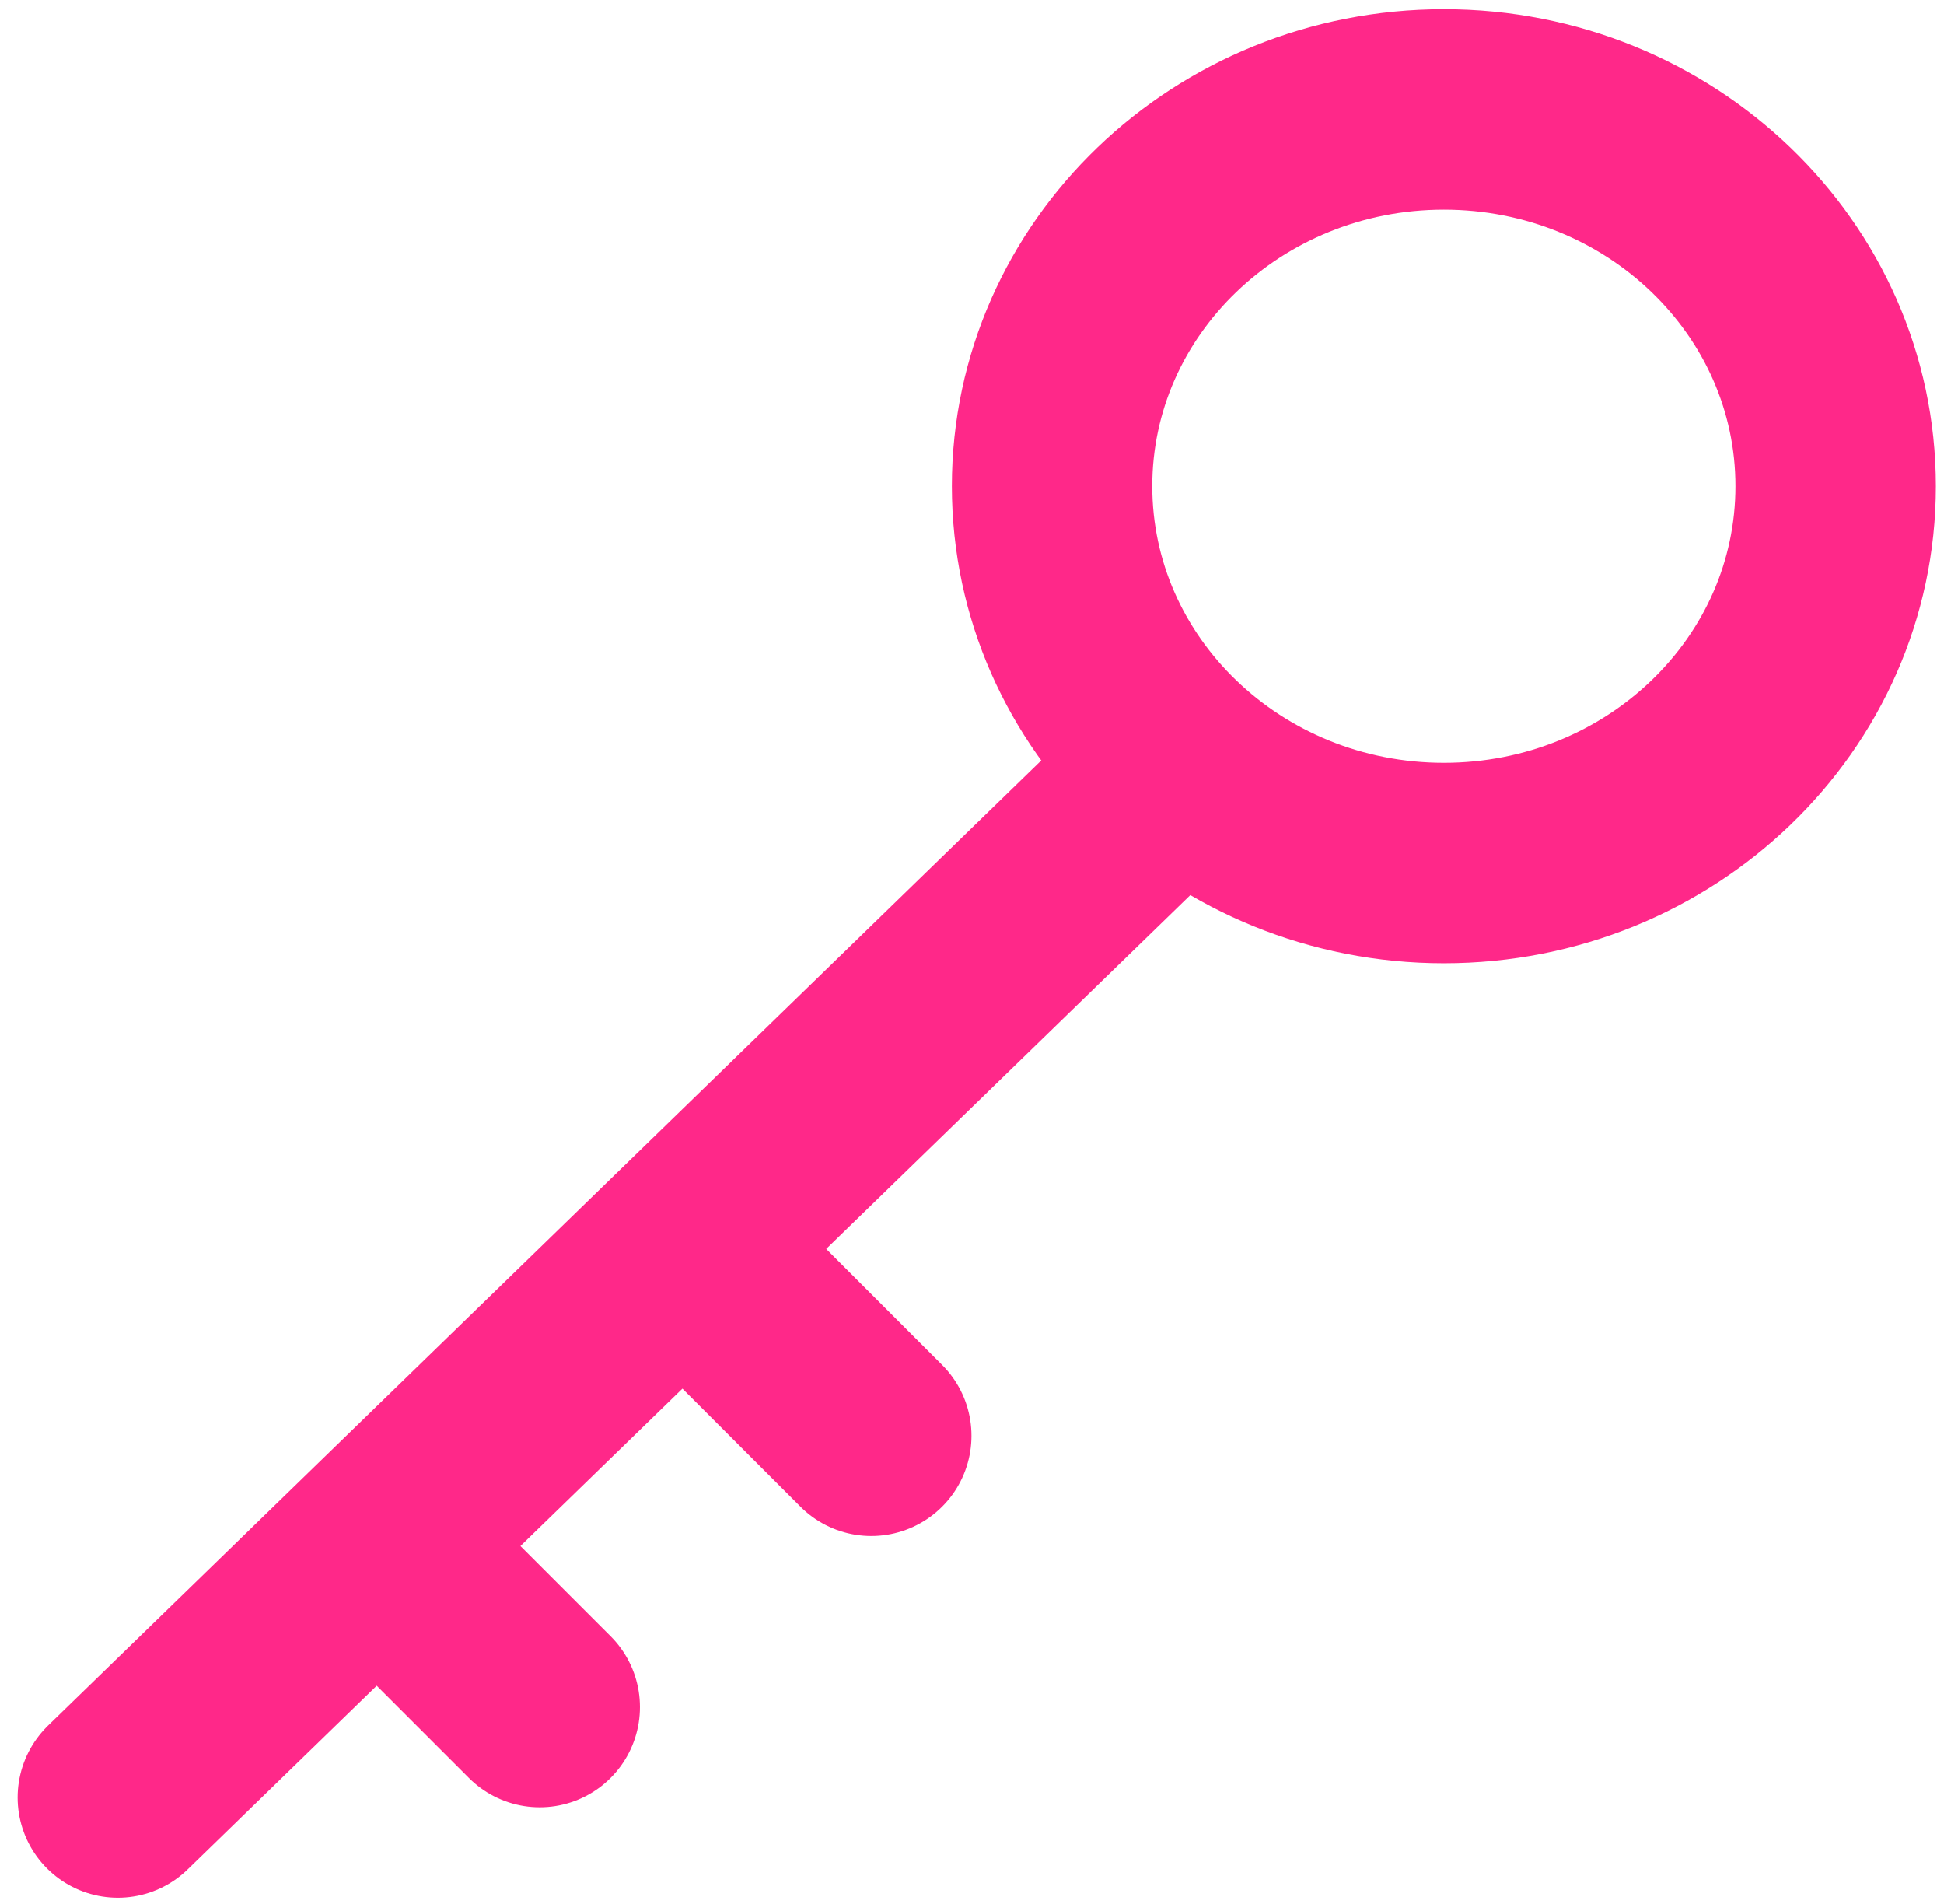 <svg width="97" height="95" xmlns="http://www.w3.org/2000/svg"><g stroke="#FF2889" stroke-width="10" fill="none" fill-rule="evenodd"><path d="M72.046 5.459c10.797 0 19.548 8.415 19.548 18.795 0 10.381-8.75 18.799-19.548 18.799-10.797 0-19.55-8.418-19.55-18.8 0-10.379 8.753-18.794 19.55-18.794z"/><path d="M5.88 89.67L58.51 38.54" stroke-linecap="round"/><path d="M19.414 77.64l7.518 7.518M35.955 64.105l7.519 7.52" stroke-linecap="round" stroke-linejoin="round"/></g></svg>